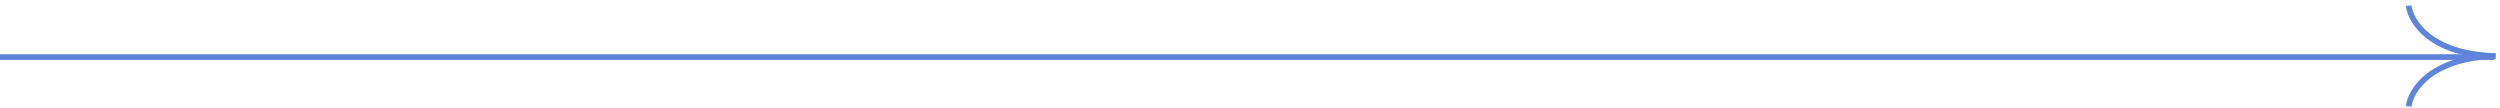 <svg width="438" height="19" viewBox="0 0 438 19" fill="none" xmlns="http://www.w3.org/2000/svg">
<path d="M422 1C422.338 3.809 425.855 9.506 437.217 9.82" stroke="#5F85DB"/>
<path d="M422 18.641C422.338 15.831 425.855 10.134 437.217 9.821" stroke="#5F85DB"/>
<path d="M437 10H0" stroke="#5F85DB"/>
</svg>
